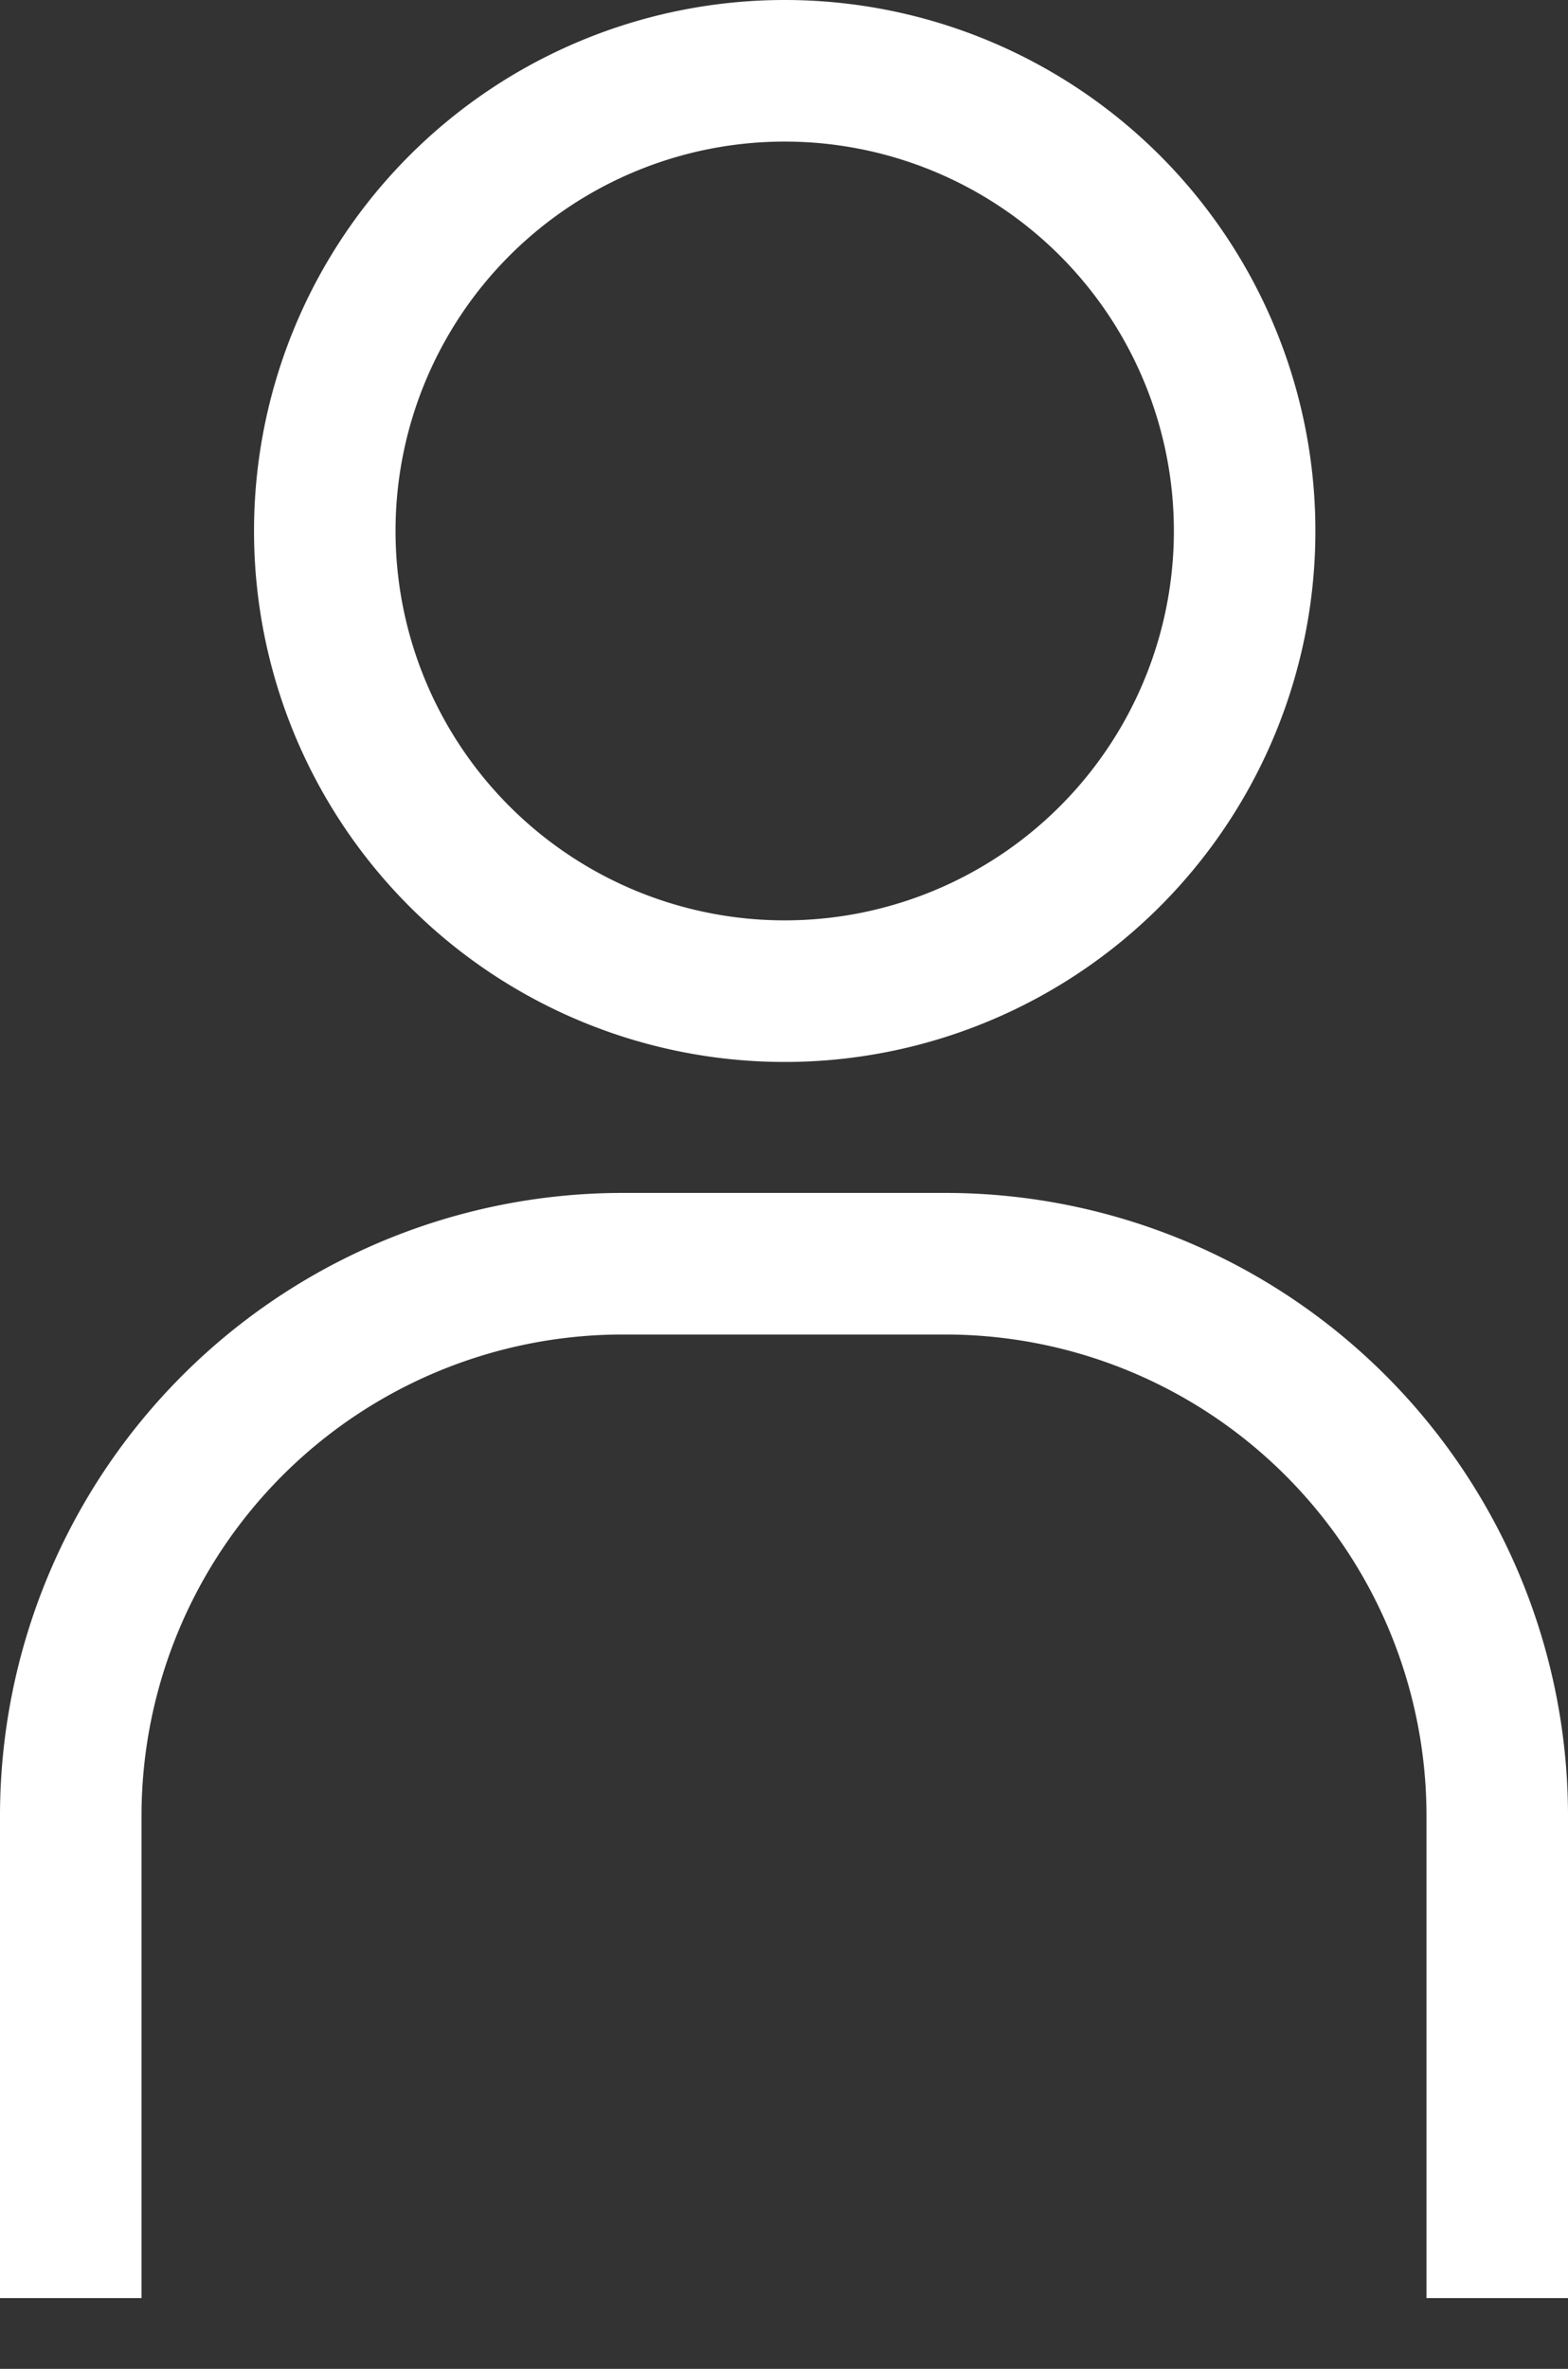 <svg id="レイヤー_1" data-name="レイヤー 1" xmlns="http://www.w3.org/2000/svg" viewBox="0 0 22.16 33.46"><rect x="0" y="0" width="22.16" height="33.46" fill="#333333" stroke="none"/><defs><style>.cls-1{fill:none;stroke:#fff;stroke-miterlimit:10;stroke-width:2px;}</style></defs><path class="cls-1" d="M11.08,1A6.5,6.5,0,1,1,4.59,7.49,6.5,6.5,0,0,1,11.08,1Z"/><path class="cls-1" d="M21.16,32.46V25.63a7.8,7.8,0,0,0-7.78-7.78H8.78A7.8,7.8,0,0,0,1,25.63v6.83H1"/></svg>